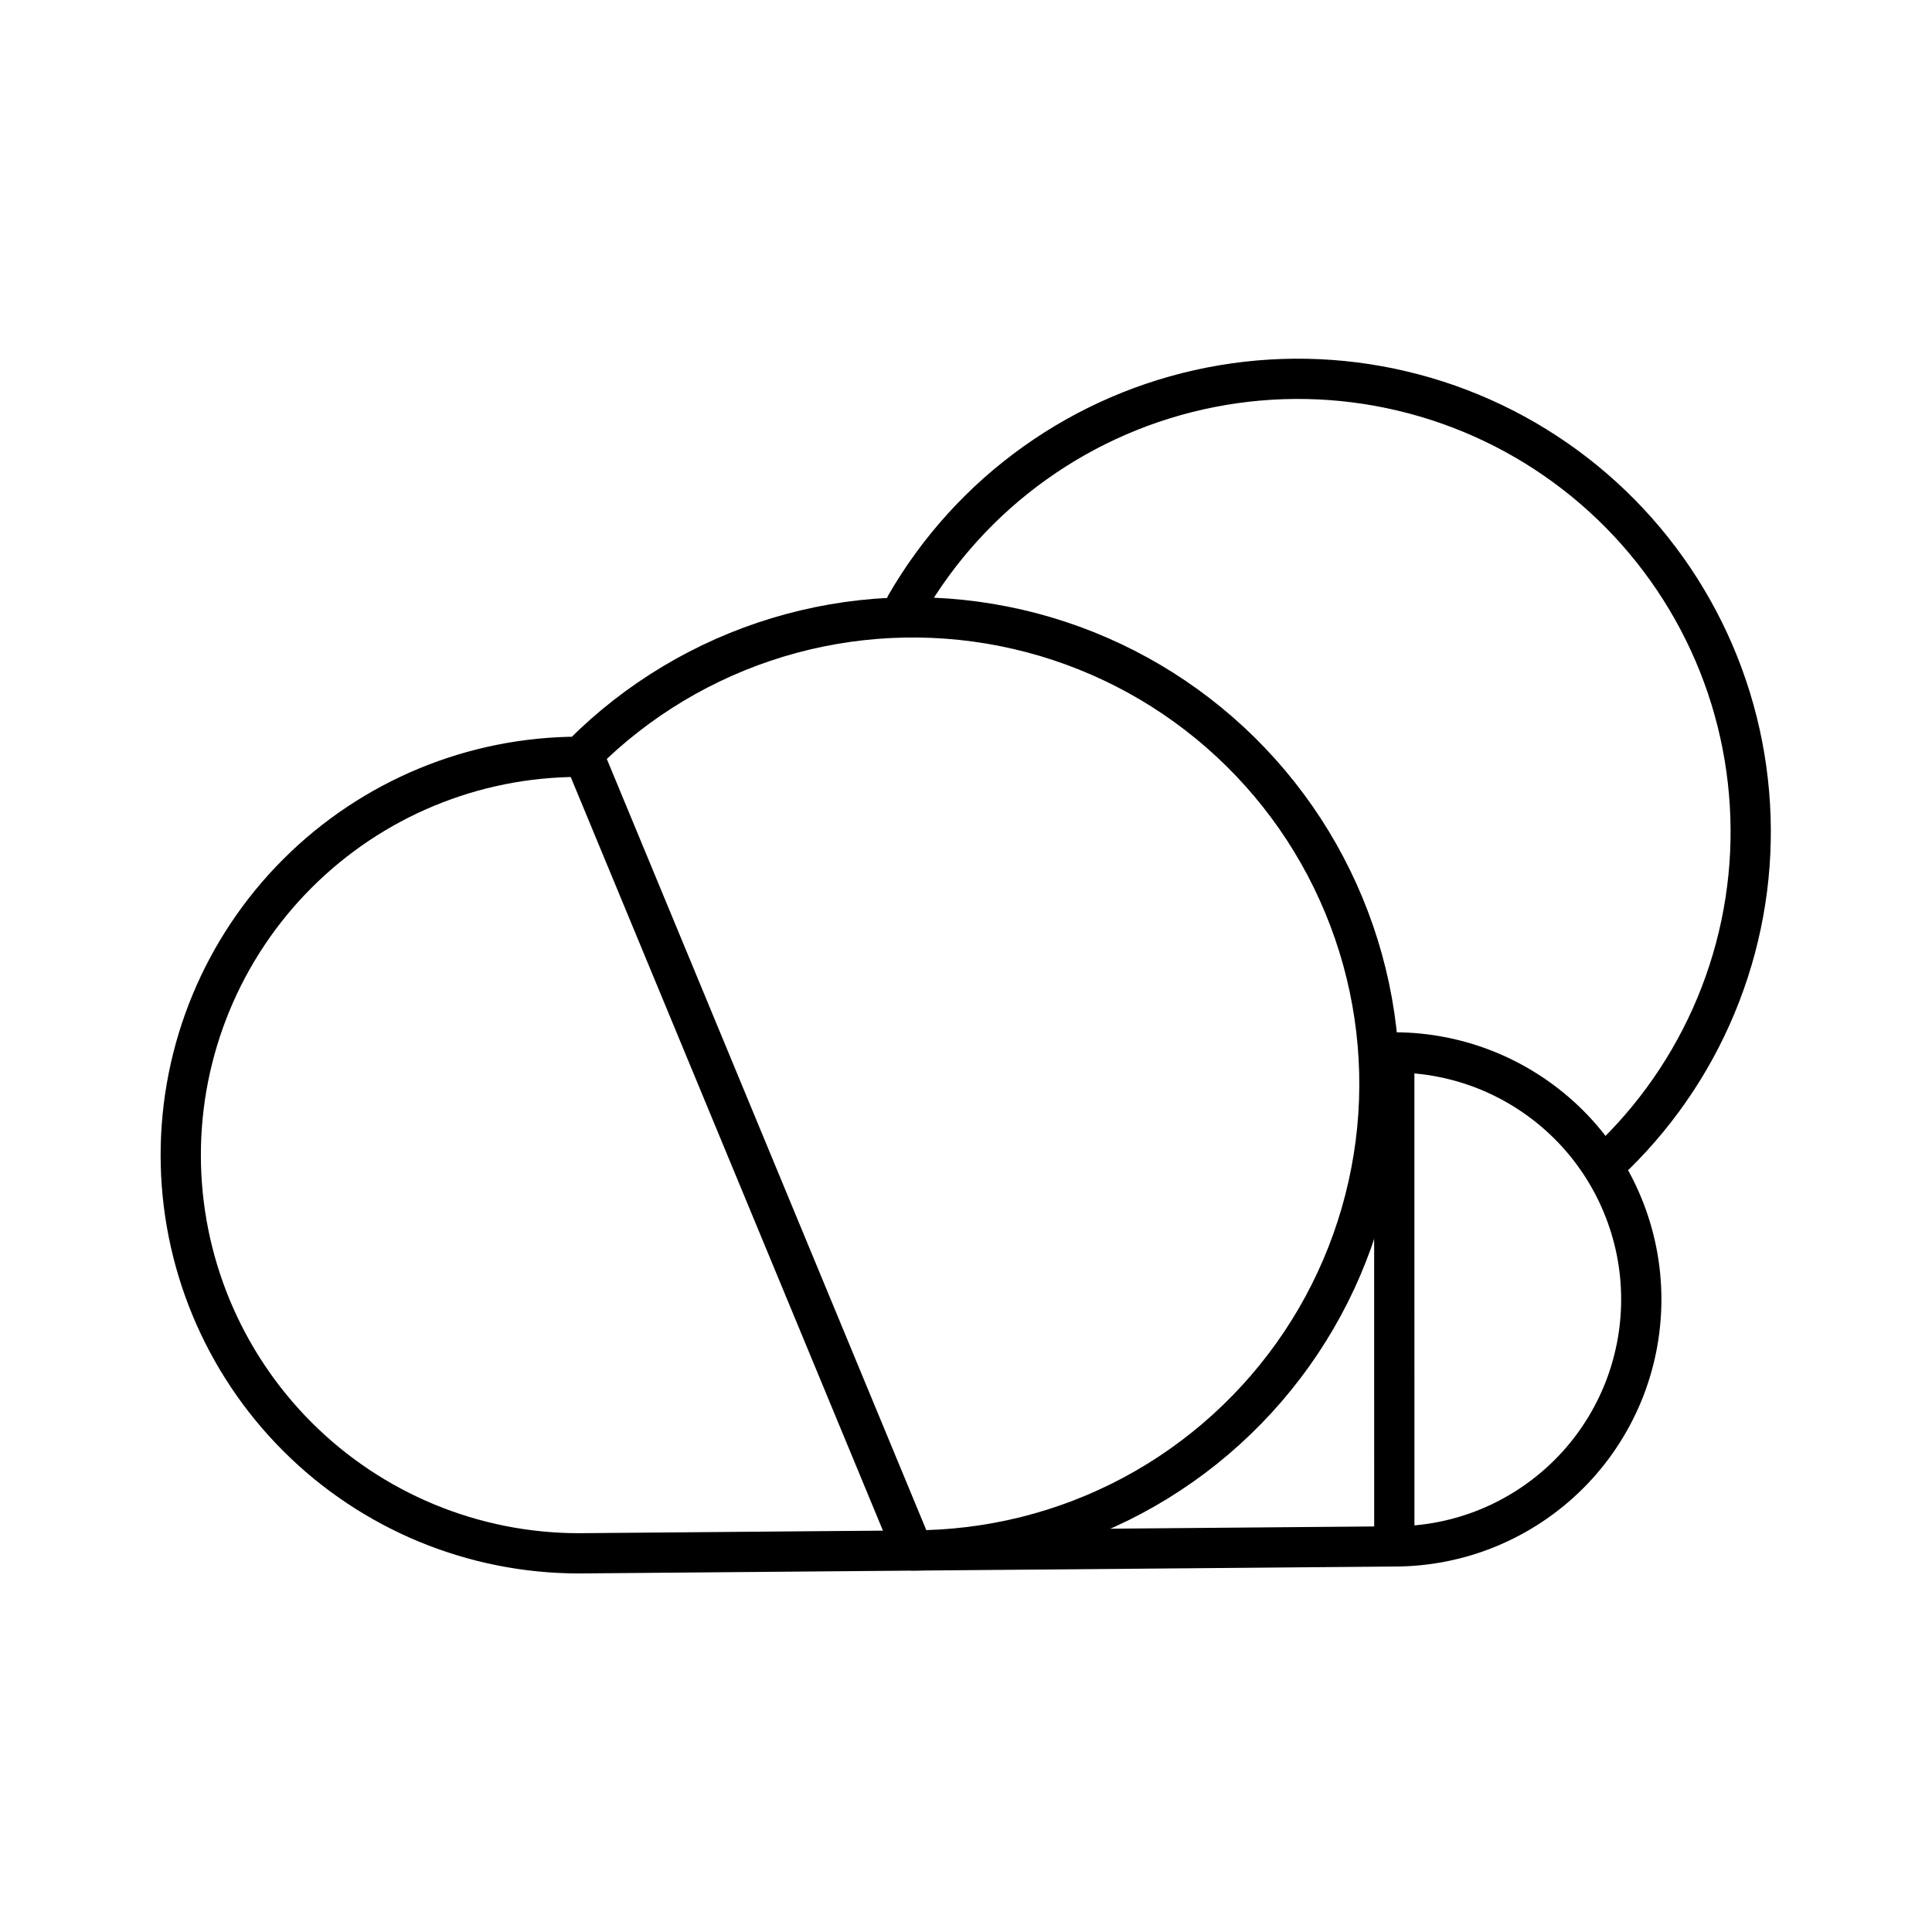 <svg width="36" height="36" viewBox="0 0 36 36" fill="none" xmlns="http://www.w3.org/2000/svg">
<path d="M16.88 11.274C17.482 10.232 18.3 9.33 19.28 8.631C20.259 7.931 21.377 7.449 22.559 7.217C23.74 6.985 24.957 7.008 26.128 7.286C27.3 7.563 28.398 8.088 29.35 8.825C30.302 9.562 31.085 10.494 31.647 11.559C32.209 12.623 32.536 13.796 32.607 14.998C32.679 16.199 32.492 17.402 32.059 18.526C31.627 19.649 30.959 20.667 30.101 21.512" stroke="black" stroke-width="0.75" stroke-linecap="round" stroke-linejoin="round"/>
<path d="M10.79 28.944C8.821 28.944 6.934 28.163 5.542 26.771C4.15 25.379 3.368 23.491 3.368 21.523C3.368 19.555 4.15 17.667 5.542 16.276C6.934 14.884 8.821 14.102 10.79 14.102M10.863 14.05C11.874 13.039 13.118 12.293 14.486 11.878C15.854 11.463 17.304 11.392 18.706 11.671C20.108 11.95 21.42 12.57 22.525 13.477C23.63 14.384 24.494 15.549 25.041 16.87C25.589 18.191 25.802 19.626 25.662 21.049C25.521 22.471 25.033 23.838 24.239 25.026C23.444 26.215 22.369 27.19 21.109 27.864C19.848 28.538 18.44 28.89 17.011 28.89L10.863 14.05Z" stroke="black" stroke-width="0.75" stroke-linecap="round" stroke-linejoin="round"/>
<path d="M25.98 28.815L10.79 28.944M25.98 19.61C26.584 19.61 27.183 19.729 27.741 19.96C28.3 20.192 28.807 20.531 29.235 20.958C29.662 21.385 30.001 21.893 30.232 22.451C30.464 23.009 30.583 23.608 30.583 24.212V24.212C30.583 24.817 30.464 25.415 30.233 25.974C30.001 26.532 29.663 27.04 29.235 27.467C28.808 27.894 28.3 28.233 27.742 28.465C27.184 28.696 26.585 28.815 25.981 28.815V28.815L25.98 19.61Z" stroke="black" stroke-width="0.75" stroke-linecap="round" stroke-linejoin="round"/>
</svg>
